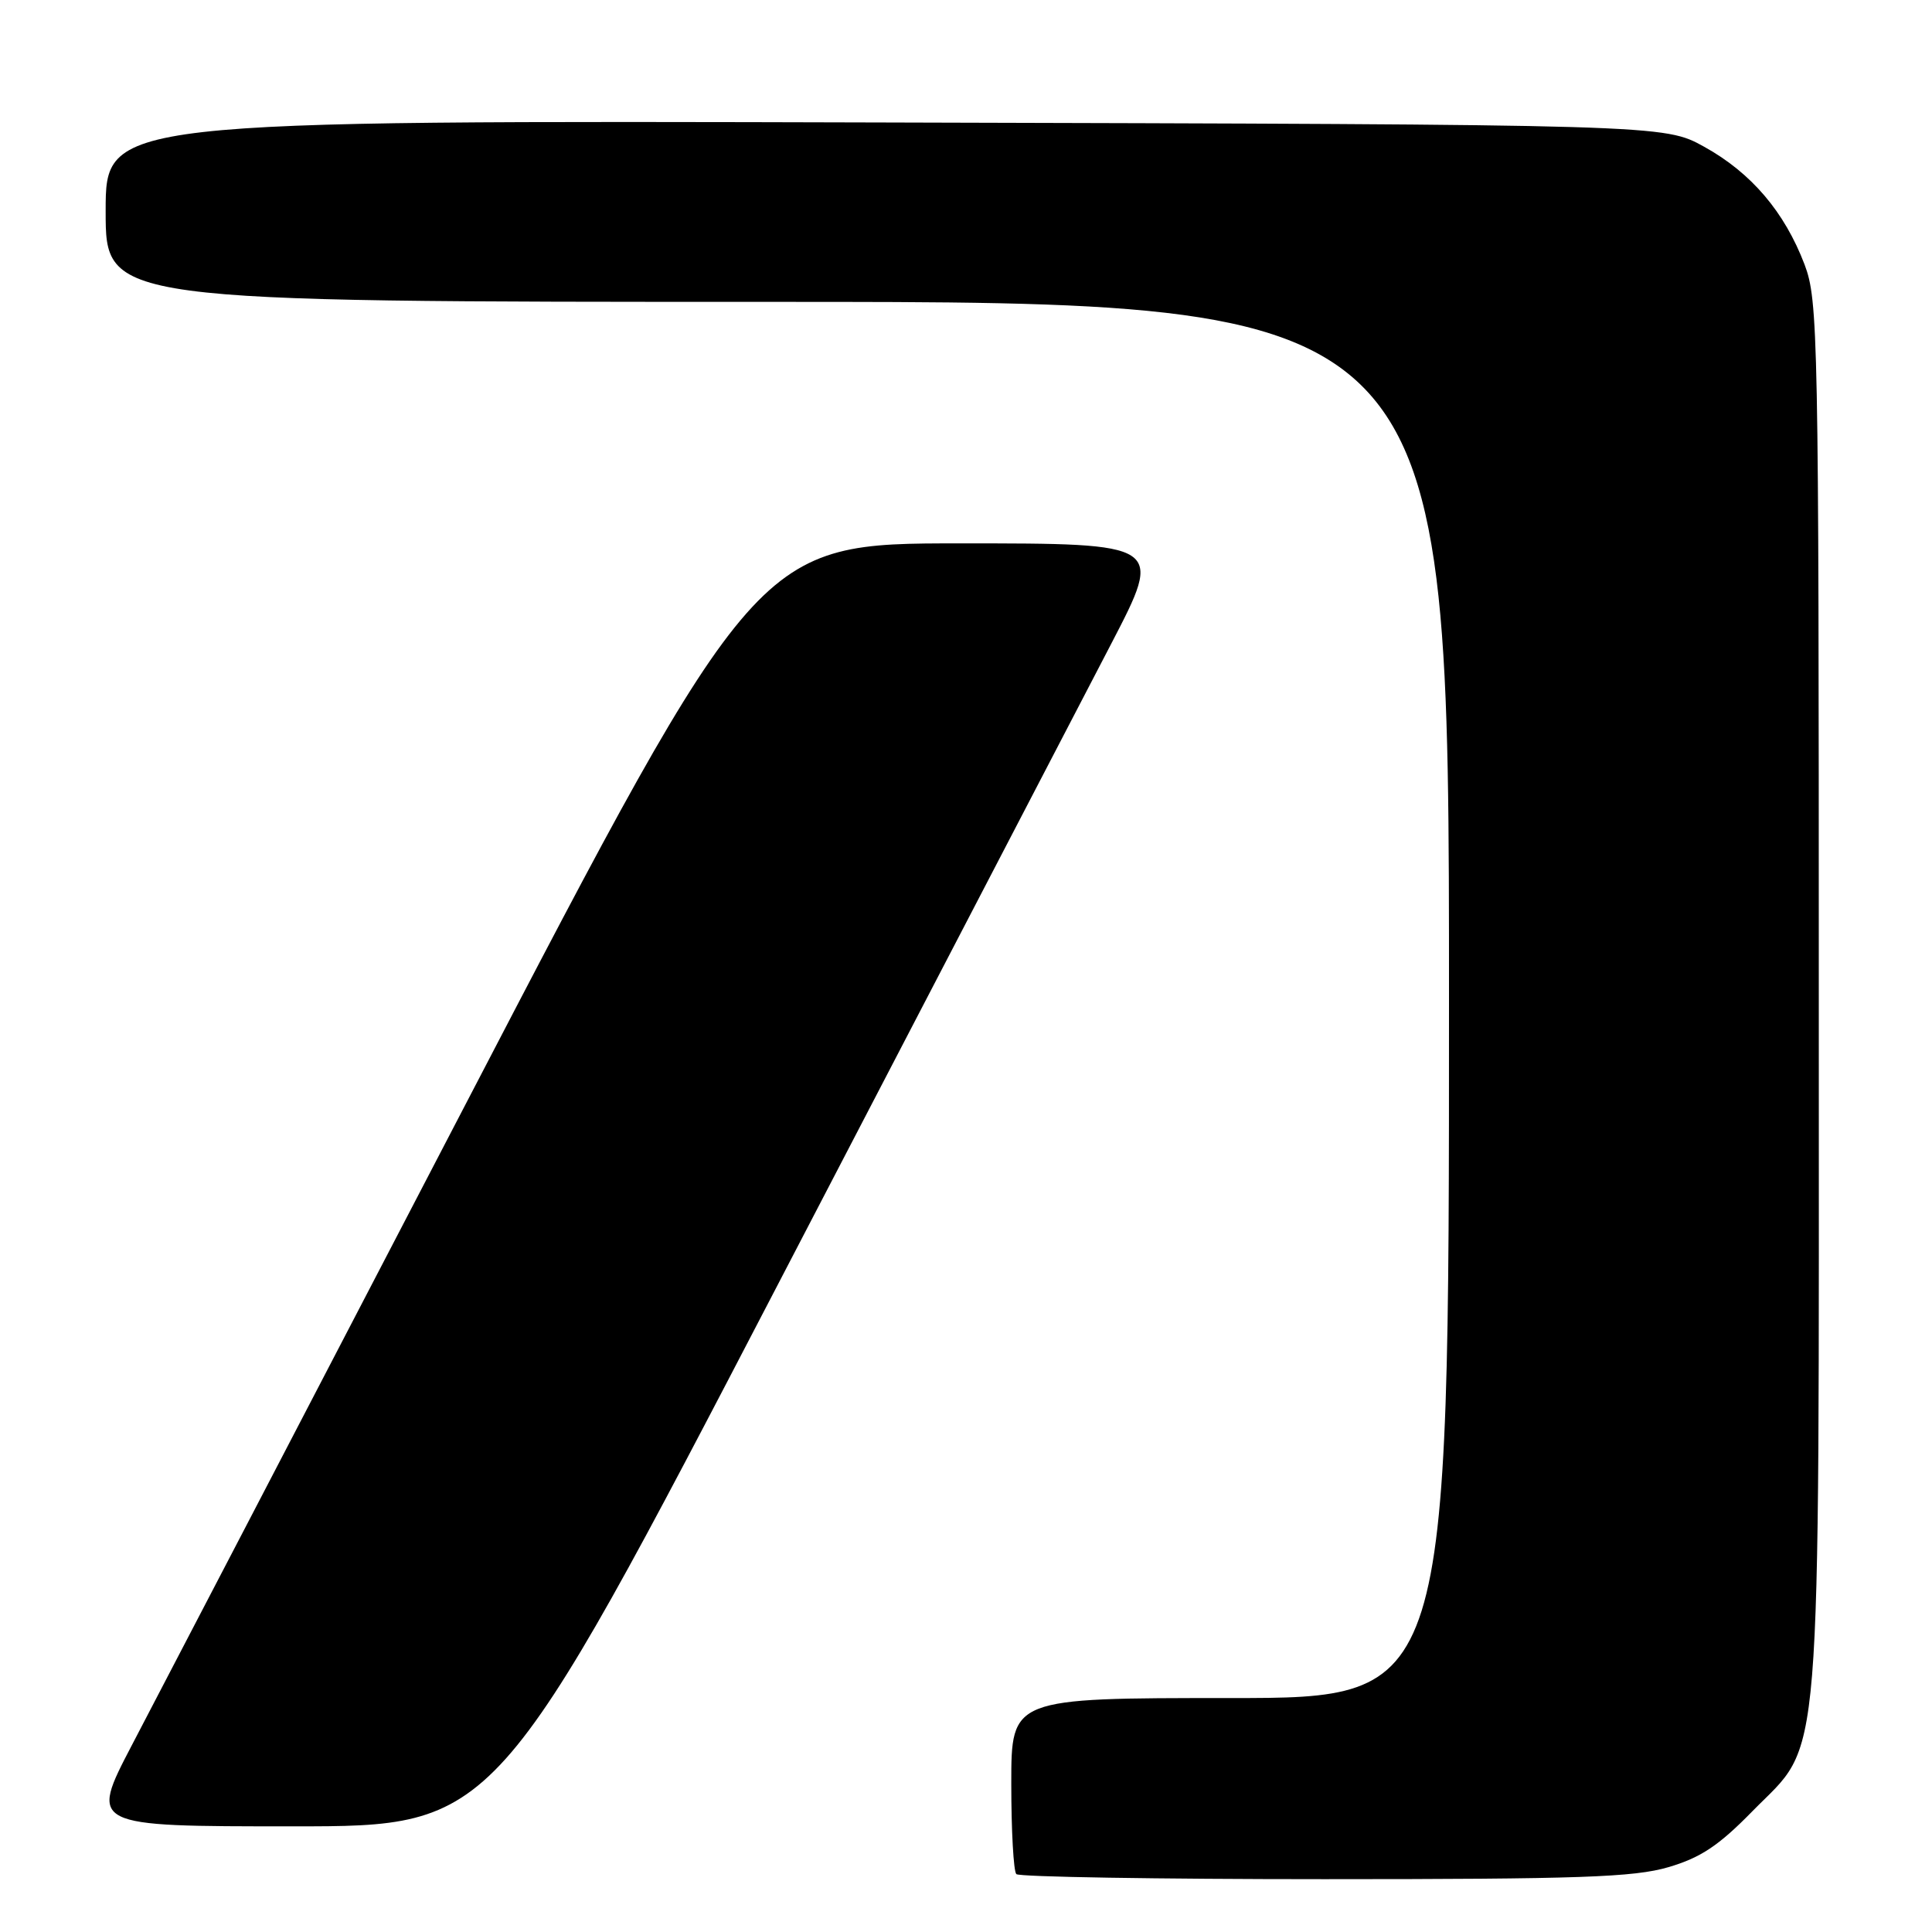 <?xml version="1.0" encoding="UTF-8" standalone="no"?>
<!DOCTYPE svg PUBLIC "-//W3C//DTD SVG 1.1//EN" "http://www.w3.org/Graphics/SVG/1.1/DTD/svg11.dtd" >
<svg xmlns="http://www.w3.org/2000/svg" xmlns:xlink="http://www.w3.org/1999/xlink" version="1.1" viewBox="0 0 256 256">
 <g >
 <path fill="currentColor"
d=" M 221.07 247.41 C 225.33 246.16 227.73 244.57 232.18 240.02 C 241.57 230.43 241.00 237.45 241.00 131.83 C 241.00 44.18 240.91 39.80 239.11 35.04 C 236.46 28.08 232.05 22.90 225.82 19.45 C 220.50 16.50 220.50 16.50 117.25 16.23 C 14.00 15.96 14.00 15.96 14.00 27.98 C 14.00 40.00 14.00 40.00 103.00 40.00 C 192.00 40.00 192.00 40.00 192.00 132.50 C 192.00 225.00 192.00 225.00 163.00 225.00 C 134.00 225.00 134.00 225.00 134.00 236.33 C 134.00 242.57 134.30 247.97 134.67 248.33 C 135.03 248.70 153.40 249.00 175.49 249.00 C 209.26 249.00 216.50 248.75 221.07 247.41 Z  M 103.05 170.25 C 123.58 130.79 143.48 92.54 147.27 85.25 C 154.15 72.00 154.15 72.00 127.26 72.00 C 100.37 72.00 100.37 72.00 61.73 146.25 C 40.48 187.09 20.57 225.34 17.47 231.25 C 11.86 242.00 11.86 242.00 38.79 242.00 C 65.72 242.00 65.72 242.00 103.05 170.25 Z "/>
</g>
</svg>
